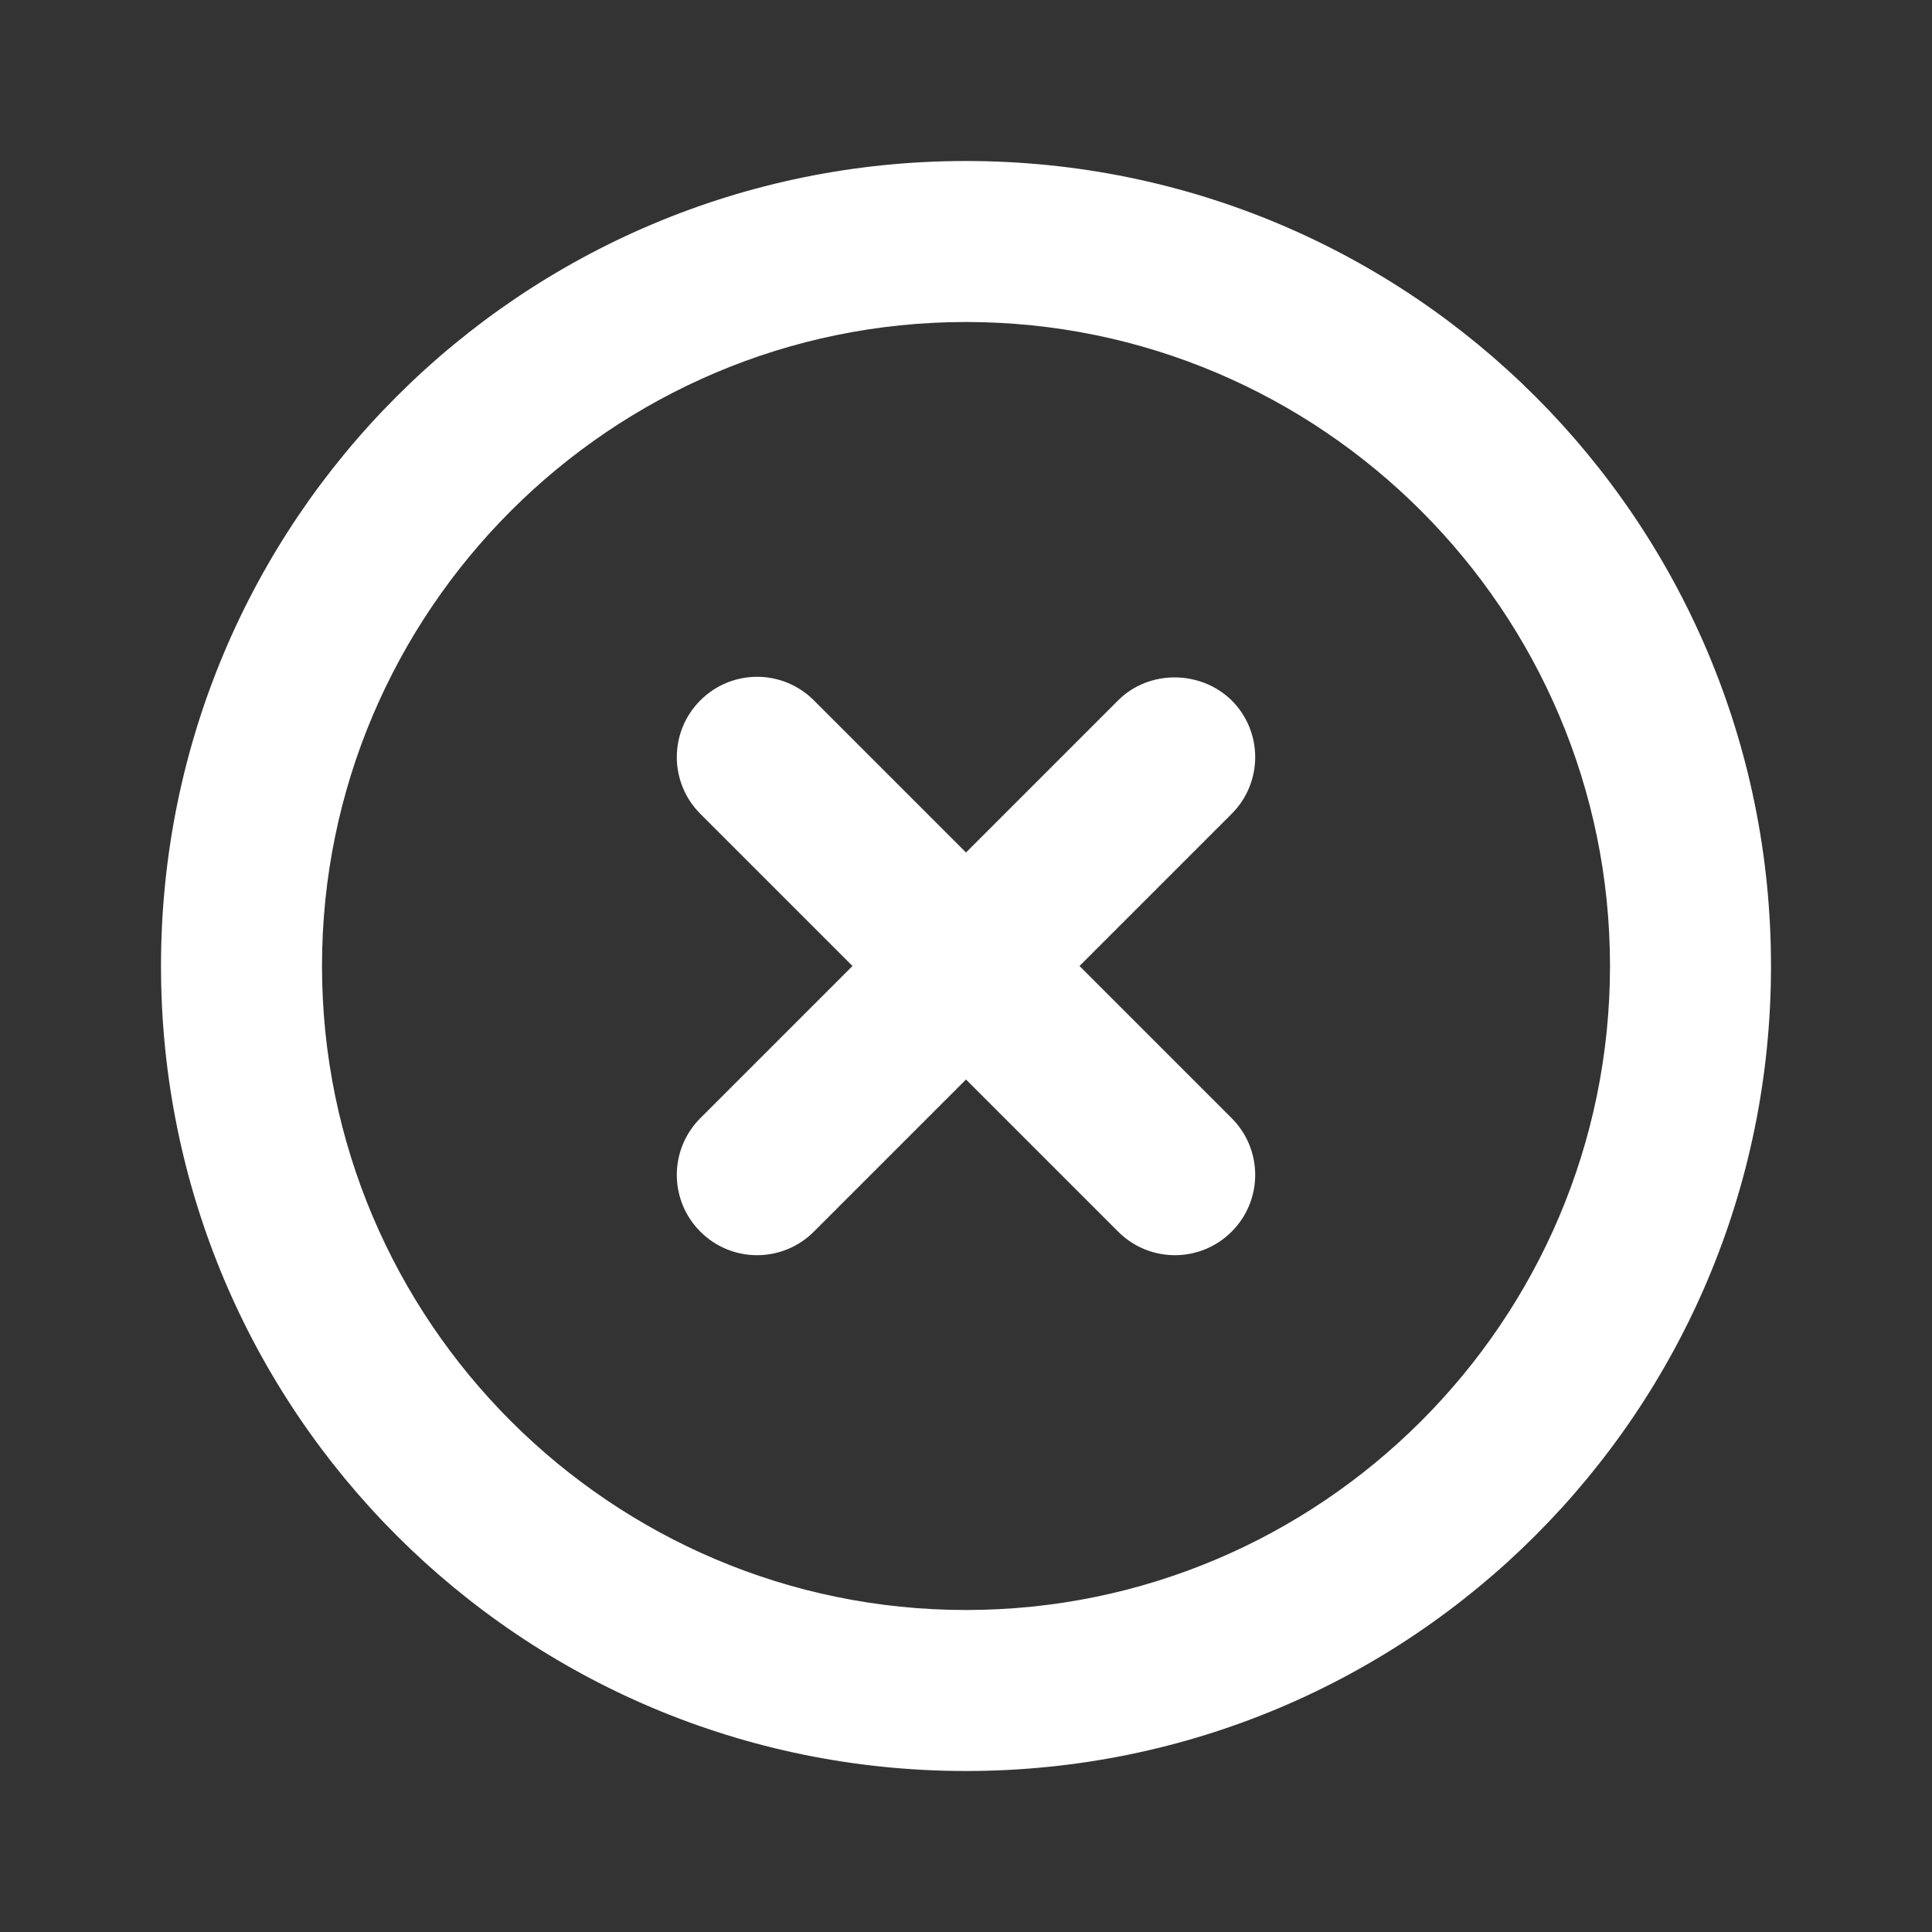 <svg xmlns="http://www.w3.org/2000/svg" viewBox="0 0 24 24" fill="white" width="36px" height="36px"><rect x="0" y="0" width="24" height="24" fill="#333333" stroke="none"/><path d="M0 0h24v24H0V0z" fill="none"/><path d="M13.89 8.7L12 10.59 10.11 8.7c-.39-.39-1.02-.39-1.41 0-.39.39-.39 1.02 0 1.41L10.59 12 8.7 13.89c-.39.39-.39 1.02 0 1.41.39.39 1.02.39 1.41 0L12 13.41l1.89 1.89c.39.39 1.02.39 1.41 0 .39-.39.39-1.02 0-1.41L13.41 12l1.89-1.89c.39-.39.39-1.02 0-1.41-.39-.38-1.03-.38-1.41 0zM12 2C6.47 2 2 6.47 2 12s4.47 10 10 10 10-4.47 10-10S17.53 2 12 2zm0 18c-4.41 0-8-3.59-8-8s3.59-8 8-8 8 3.59 8 8-3.59 8-8 8z"/></svg>
